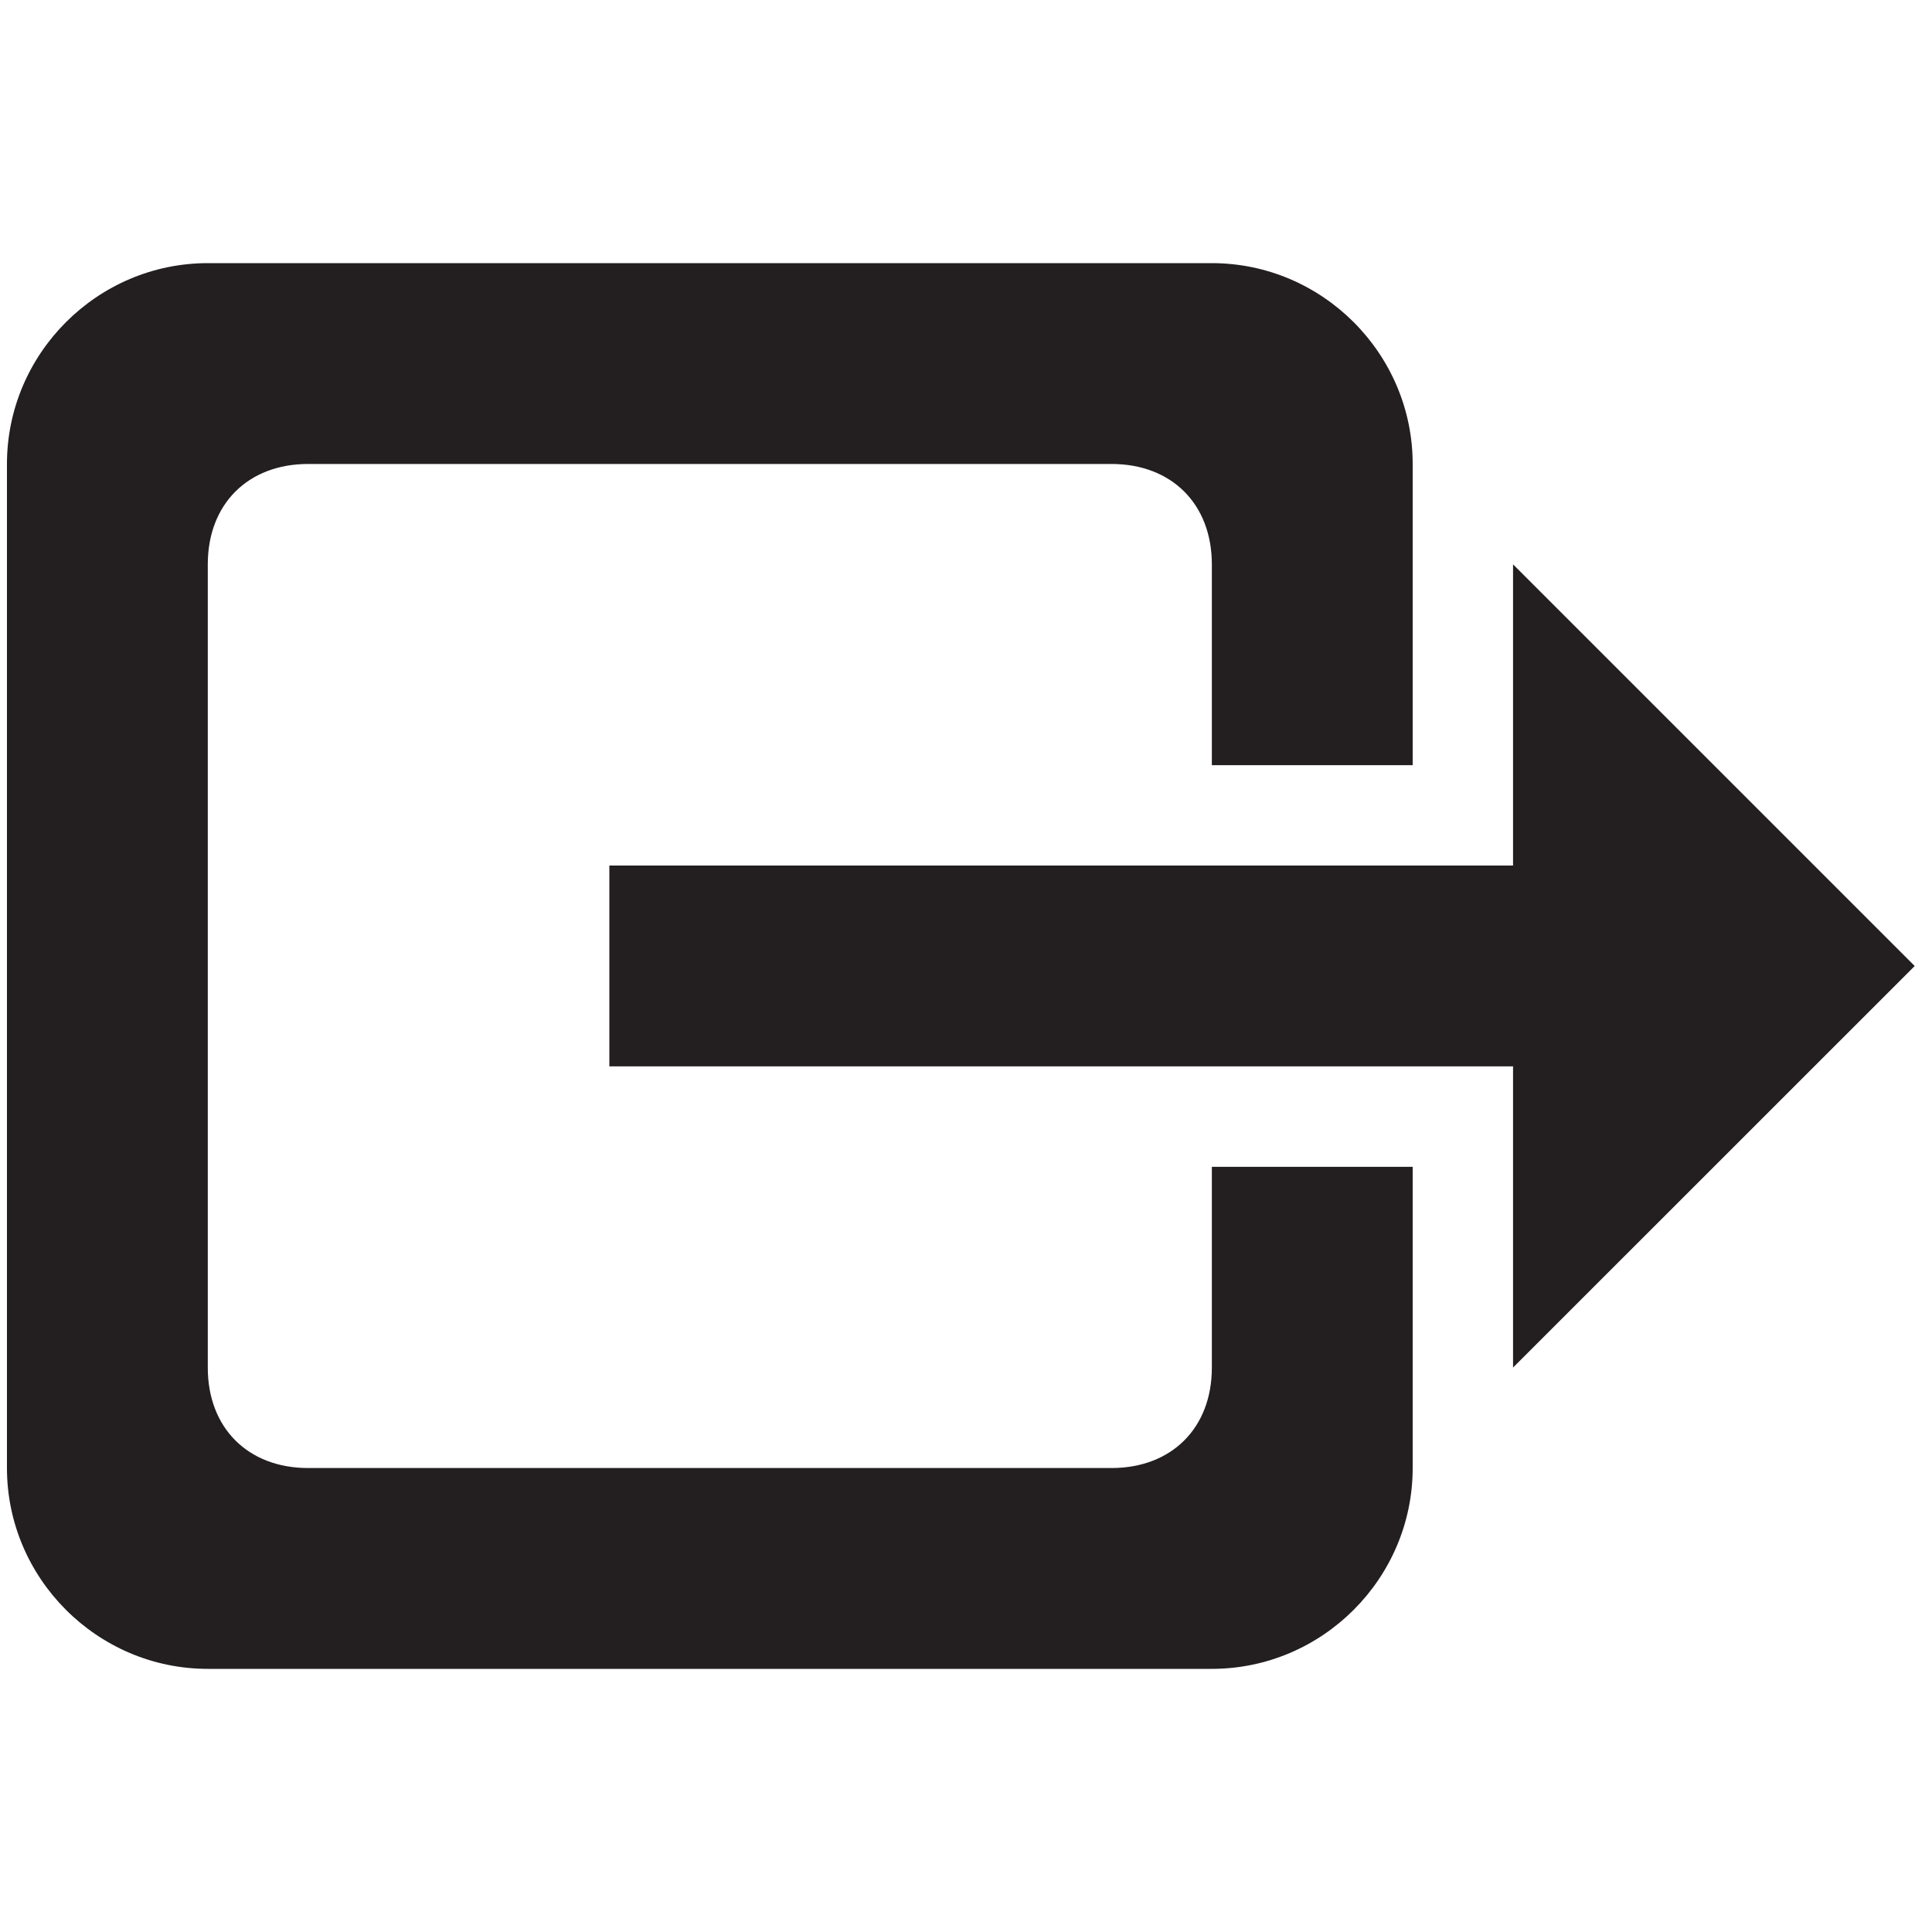 <?xml version="1.0" encoding="iso-8859-1"?>
<!-- Generator: Adobe Illustrator 18.1.1, SVG Export Plug-In . SVG Version: 6.00 Build 0)  -->
<svg version="1.1" xmlns="http://www.w3.org/2000/svg" xmlns:xlink="http://www.w3.org/1999/xlink" x="0px" y="0px"
	 viewBox="0 0 20 20" style="enable-background:new 0 0 20 20;" xml:space="preserve">
<g id="hs-share">
	<g id="Layer_1_46_">
		<g>
			<g>
				<path style="fill:#231F20;" d="M12.545,14.158c0,0.624-0.416,1.039-1.039,1.039H3.19c-0.624,0-1.039-0.416-1.039-1.039V5.842
					c0-0.624,0.416-1.039,1.039-1.039h8.316c0.624,0,1.039,0.416,1.039,1.039v2.079h2.079V4.803c0-1.143-0.936-2.079-2.079-2.079
					H2.151c-1.143,0-2.079,0.936-2.079,2.079v10.394c0,1.143,0.936,2.079,2.079,2.079h10.394c1.143,0,2.079-0.936,2.079-2.079
					v-3.118h-2.079V14.158z M19.821,10l-4.158-4.158v3.118H6.308v2.079h9.355v3.118L19.821,10z"/>
			</g>
		</g>
	</g>
</g>
<g id="Layer_1">
</g>
</svg>
